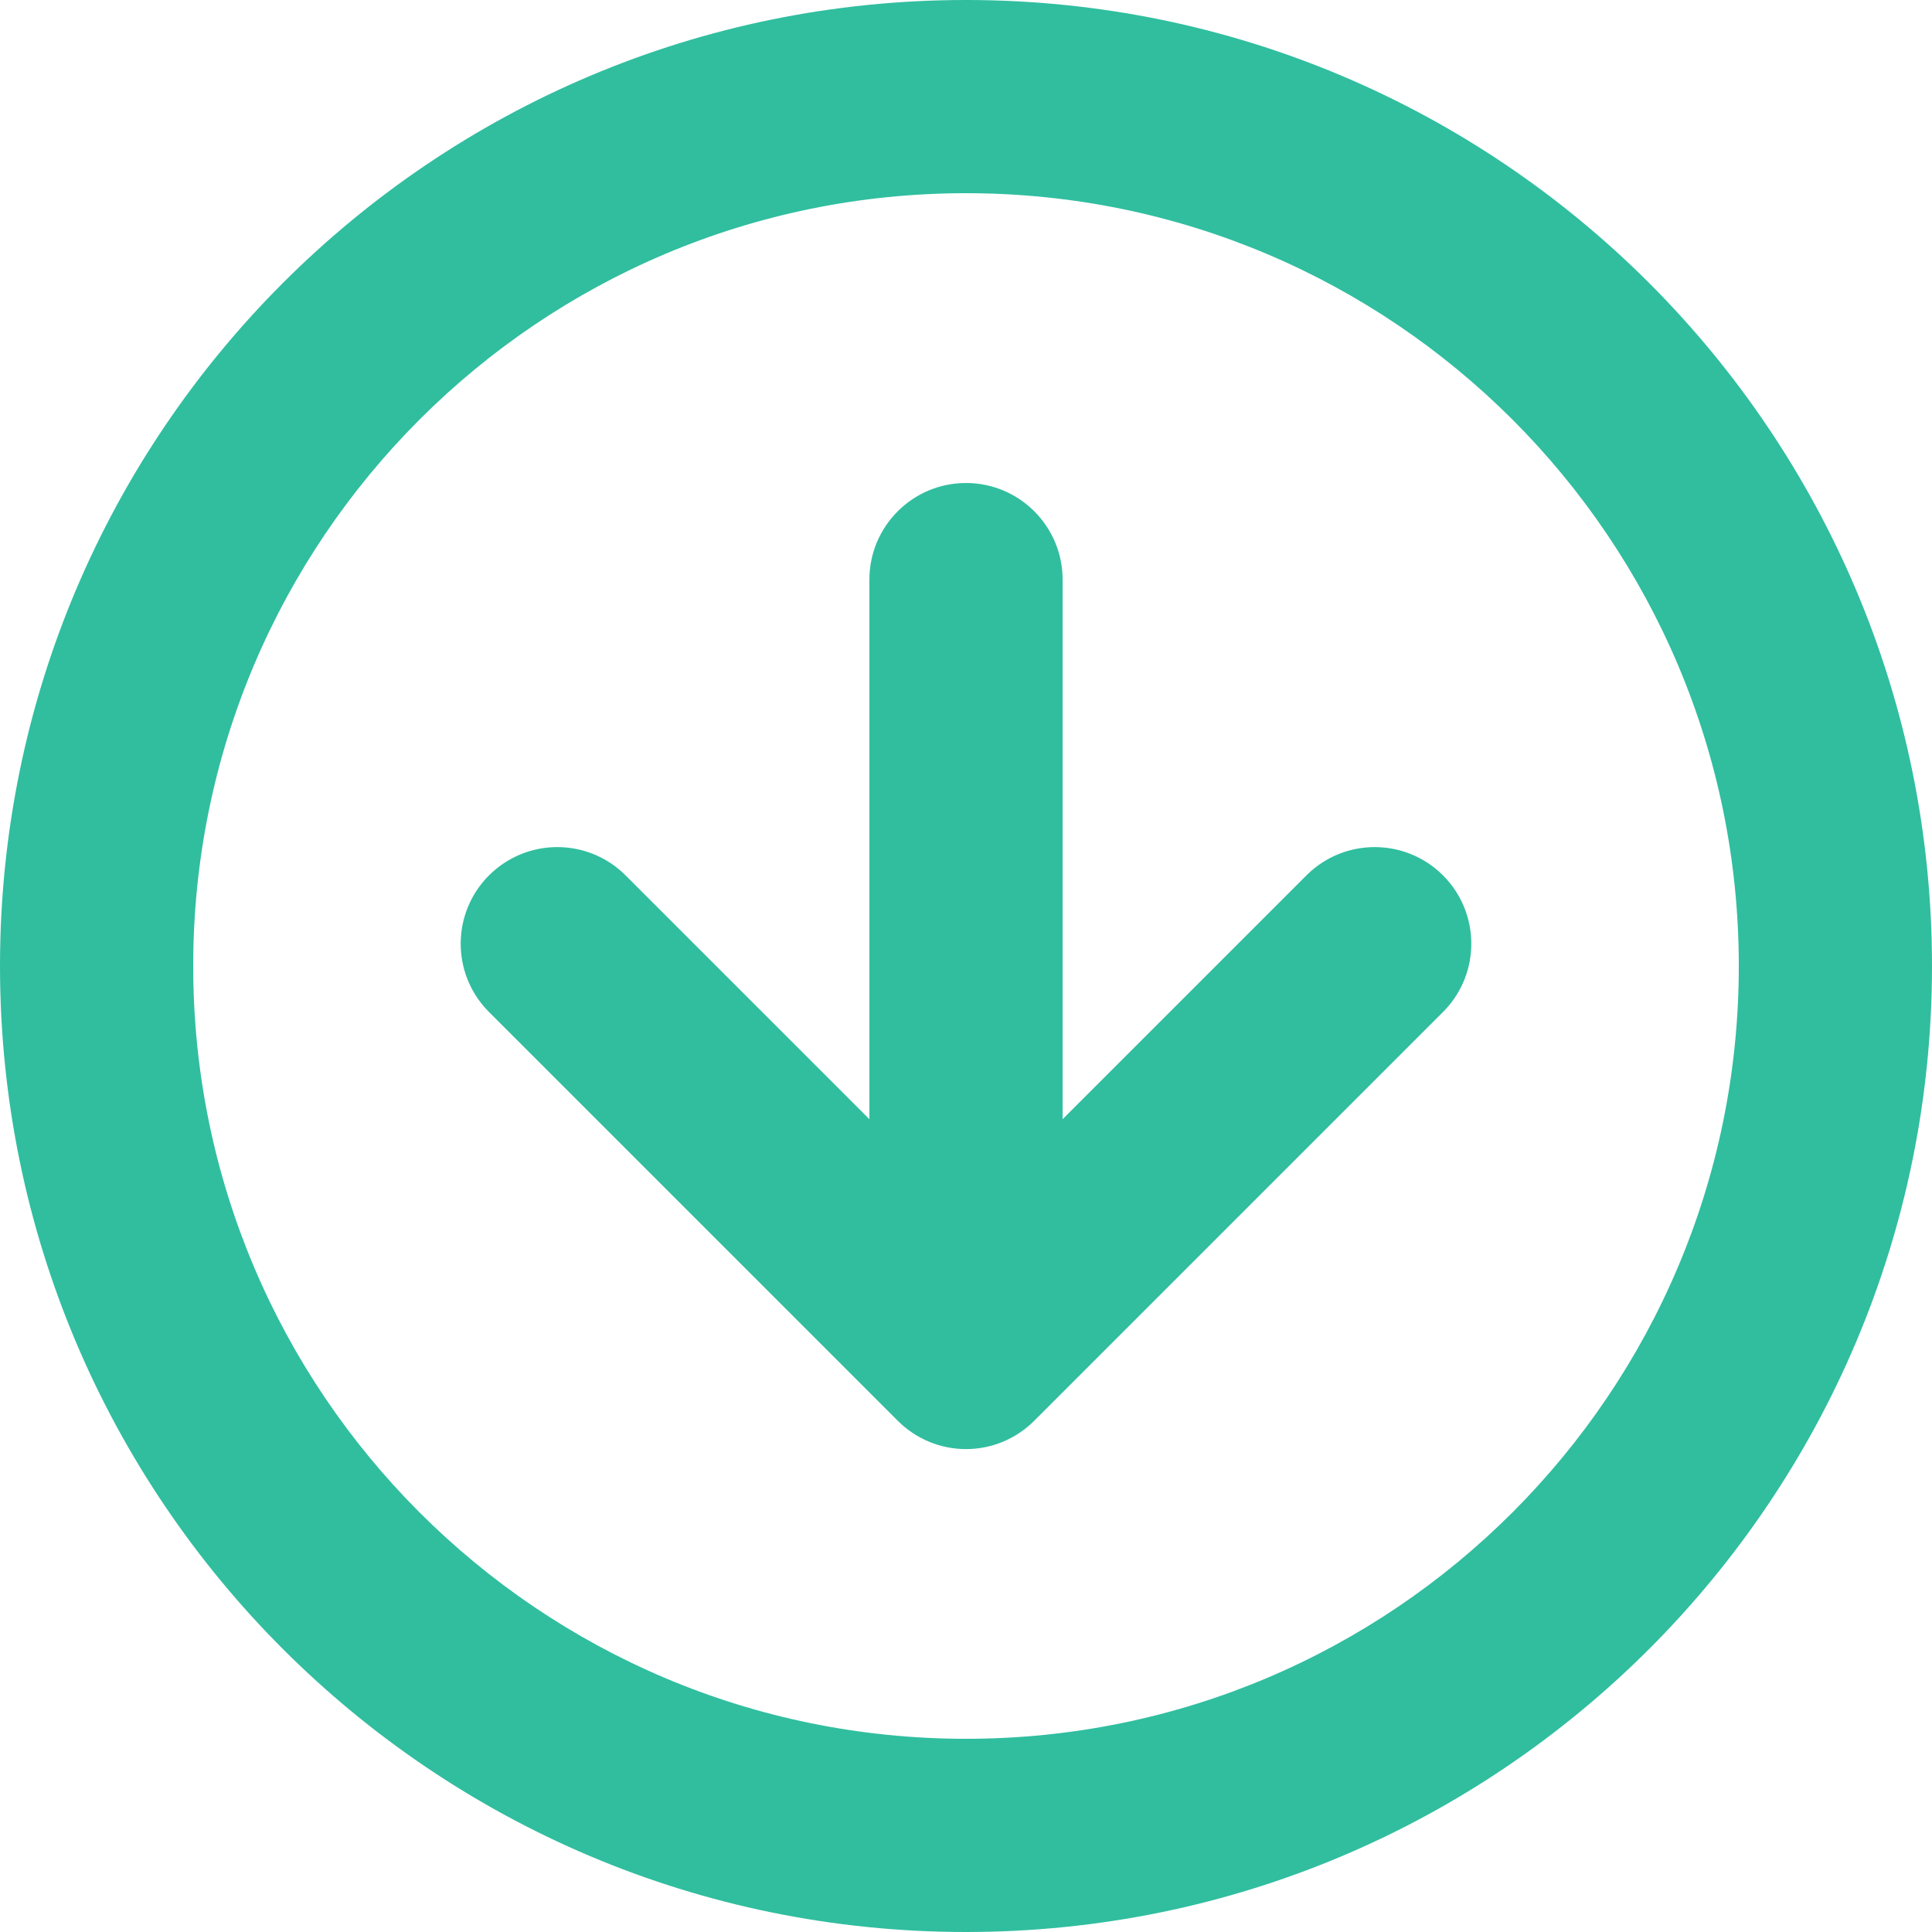 <svg width="20" height="20" viewBox="0 0 20 20" fill="none" xmlns="http://www.w3.org/2000/svg">
<g clip-path="url(#clip0_42_1935)">
<path d="M10 20C4.477 20 0 15.523 0 10C0 4.477 4.477 0 10 0C15.523 0 20 4.477 20 10C20 15.523 15.523 20 10 20ZM10 18C14.418 18 18 14.418 18 10C18 5.582 14.418 2 10 2C5.582 2 2 5.582 2 10C2 14.418 5.582 18 10 18ZM9 11.586V6C9 5.448 9.448 5 10 5C10.552 5 11 5.448 11 6V11.586L13.536 9.05C13.928 8.671 14.552 8.676 14.938 9.062C15.324 9.448 15.329 10.072 14.95 10.464L10.707 14.707C10.52 14.895 10.265 15.001 10 15.001C9.735 15.001 9.48 14.895 9.293 14.707L5.05 10.464C4.671 10.072 4.676 9.448 5.062 9.062C5.448 8.676 6.072 8.671 6.464 9.05L9 11.586Z" fill="#30BE9F"/>
</g>
<defs>
<clipPath id="clip0_42_1935">
<rect width="20" height="20" fill="white" transform="matrix(0 1 -1 0 20 0)"/>
</clipPath>
</defs>
</svg>

